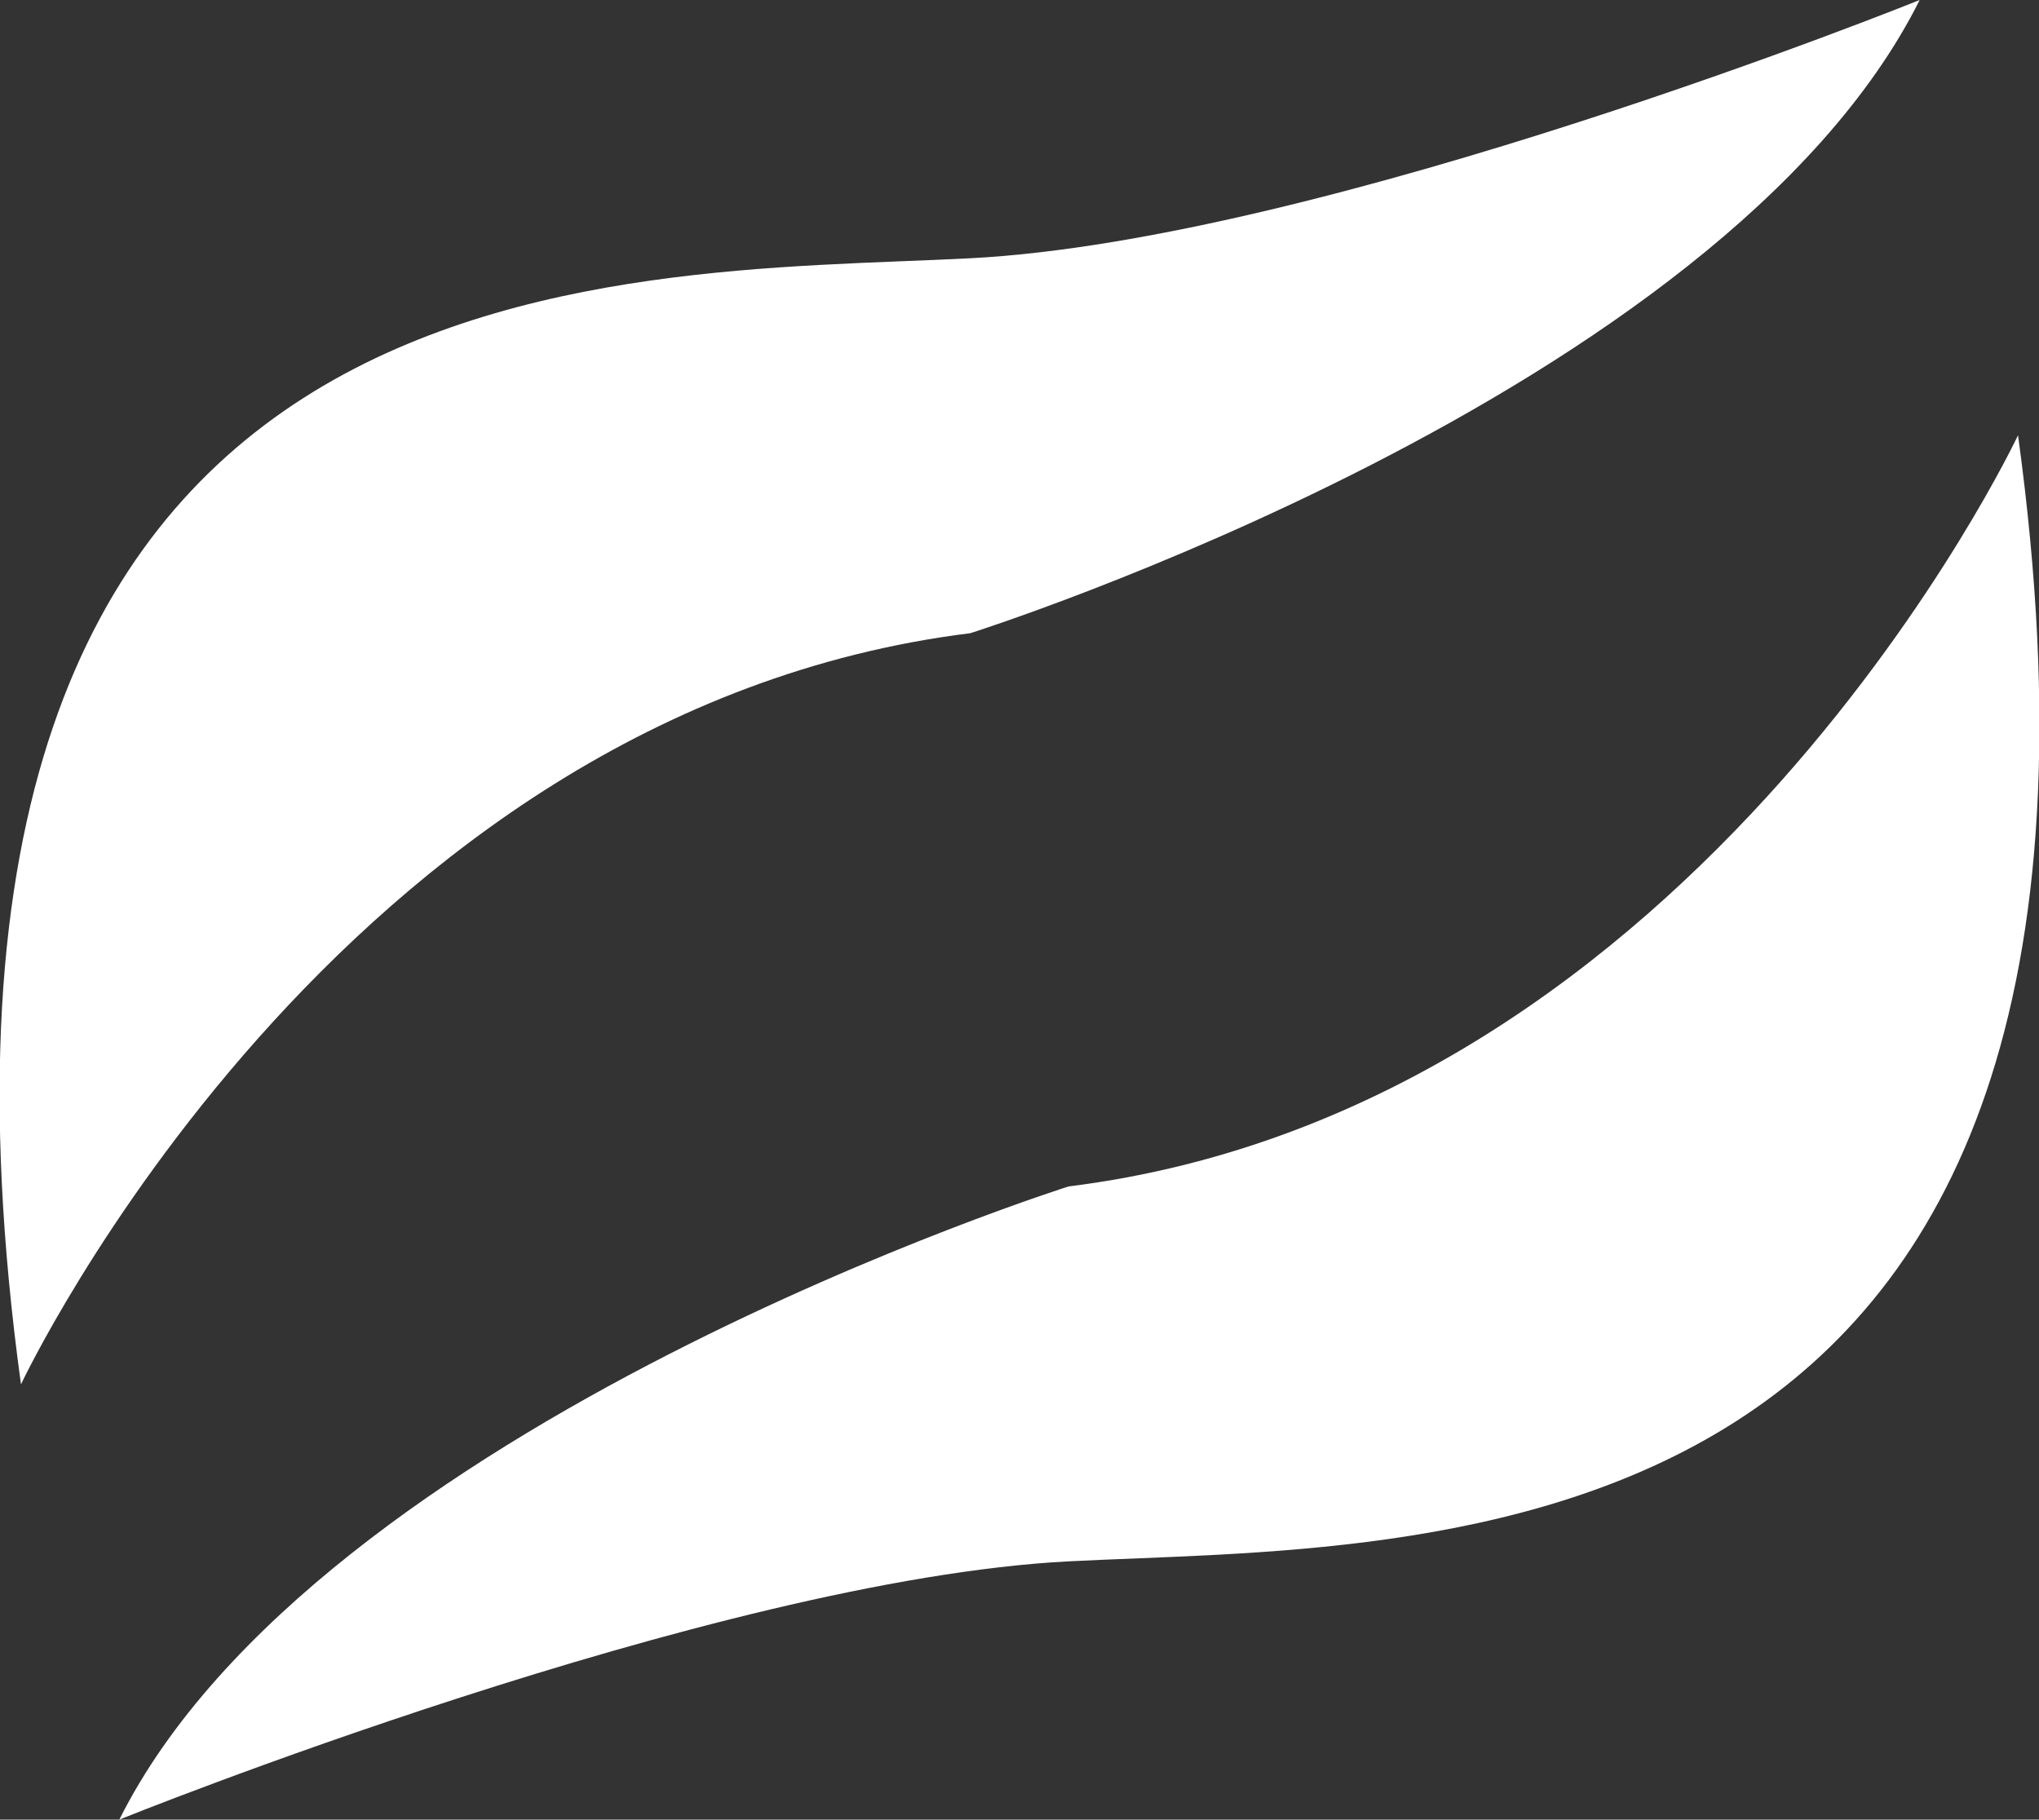 <?xml version="1.0" encoding="utf-8"?>
<!-- Generator: Adobe Illustrator 26.0.3, SVG Export Plug-In . SVG Version: 6.00 Build 0)  -->
<svg version="1.1" id="Layer_1" xmlns="http://www.w3.org/2000/svg" xmlns:xlink="http://www.w3.org/1999/xlink" x="0px" y="0px"
	 viewBox="0 0 155.5 138.8" style="enable-background:new 0 0 155.5 138.8;" xml:space="preserve">
<rect x="0" y="0" width="155.5" height="138.8" fill="#333333" stroke="none"/>
<path style="fill:#FFFFFF;" d="M1.6,105.6c0,0,24.1-51.3,72.4-57.3c0,0,57.3-18.1,72.4-48.3c0,0-45.3,18.3-72.4,19.7
	C46.9,21.1-10.4,18.1,1.6,105.6"/>
<path style="fill:#FFFFFF;" d="M153.9,33.2c0,0-24.1,51.3-72.4,57.3c0,0-57.3,18.1-72.4,48.3c0,0,45.3-18.3,72.4-19.7
	C108.6,117.7,165.9,120.7,153.9,33.2"/>
<g>
</g>
<g>
</g>
<g>
</g>
<g>
</g>
<g>
</g>
<g>
</g>
</svg>
